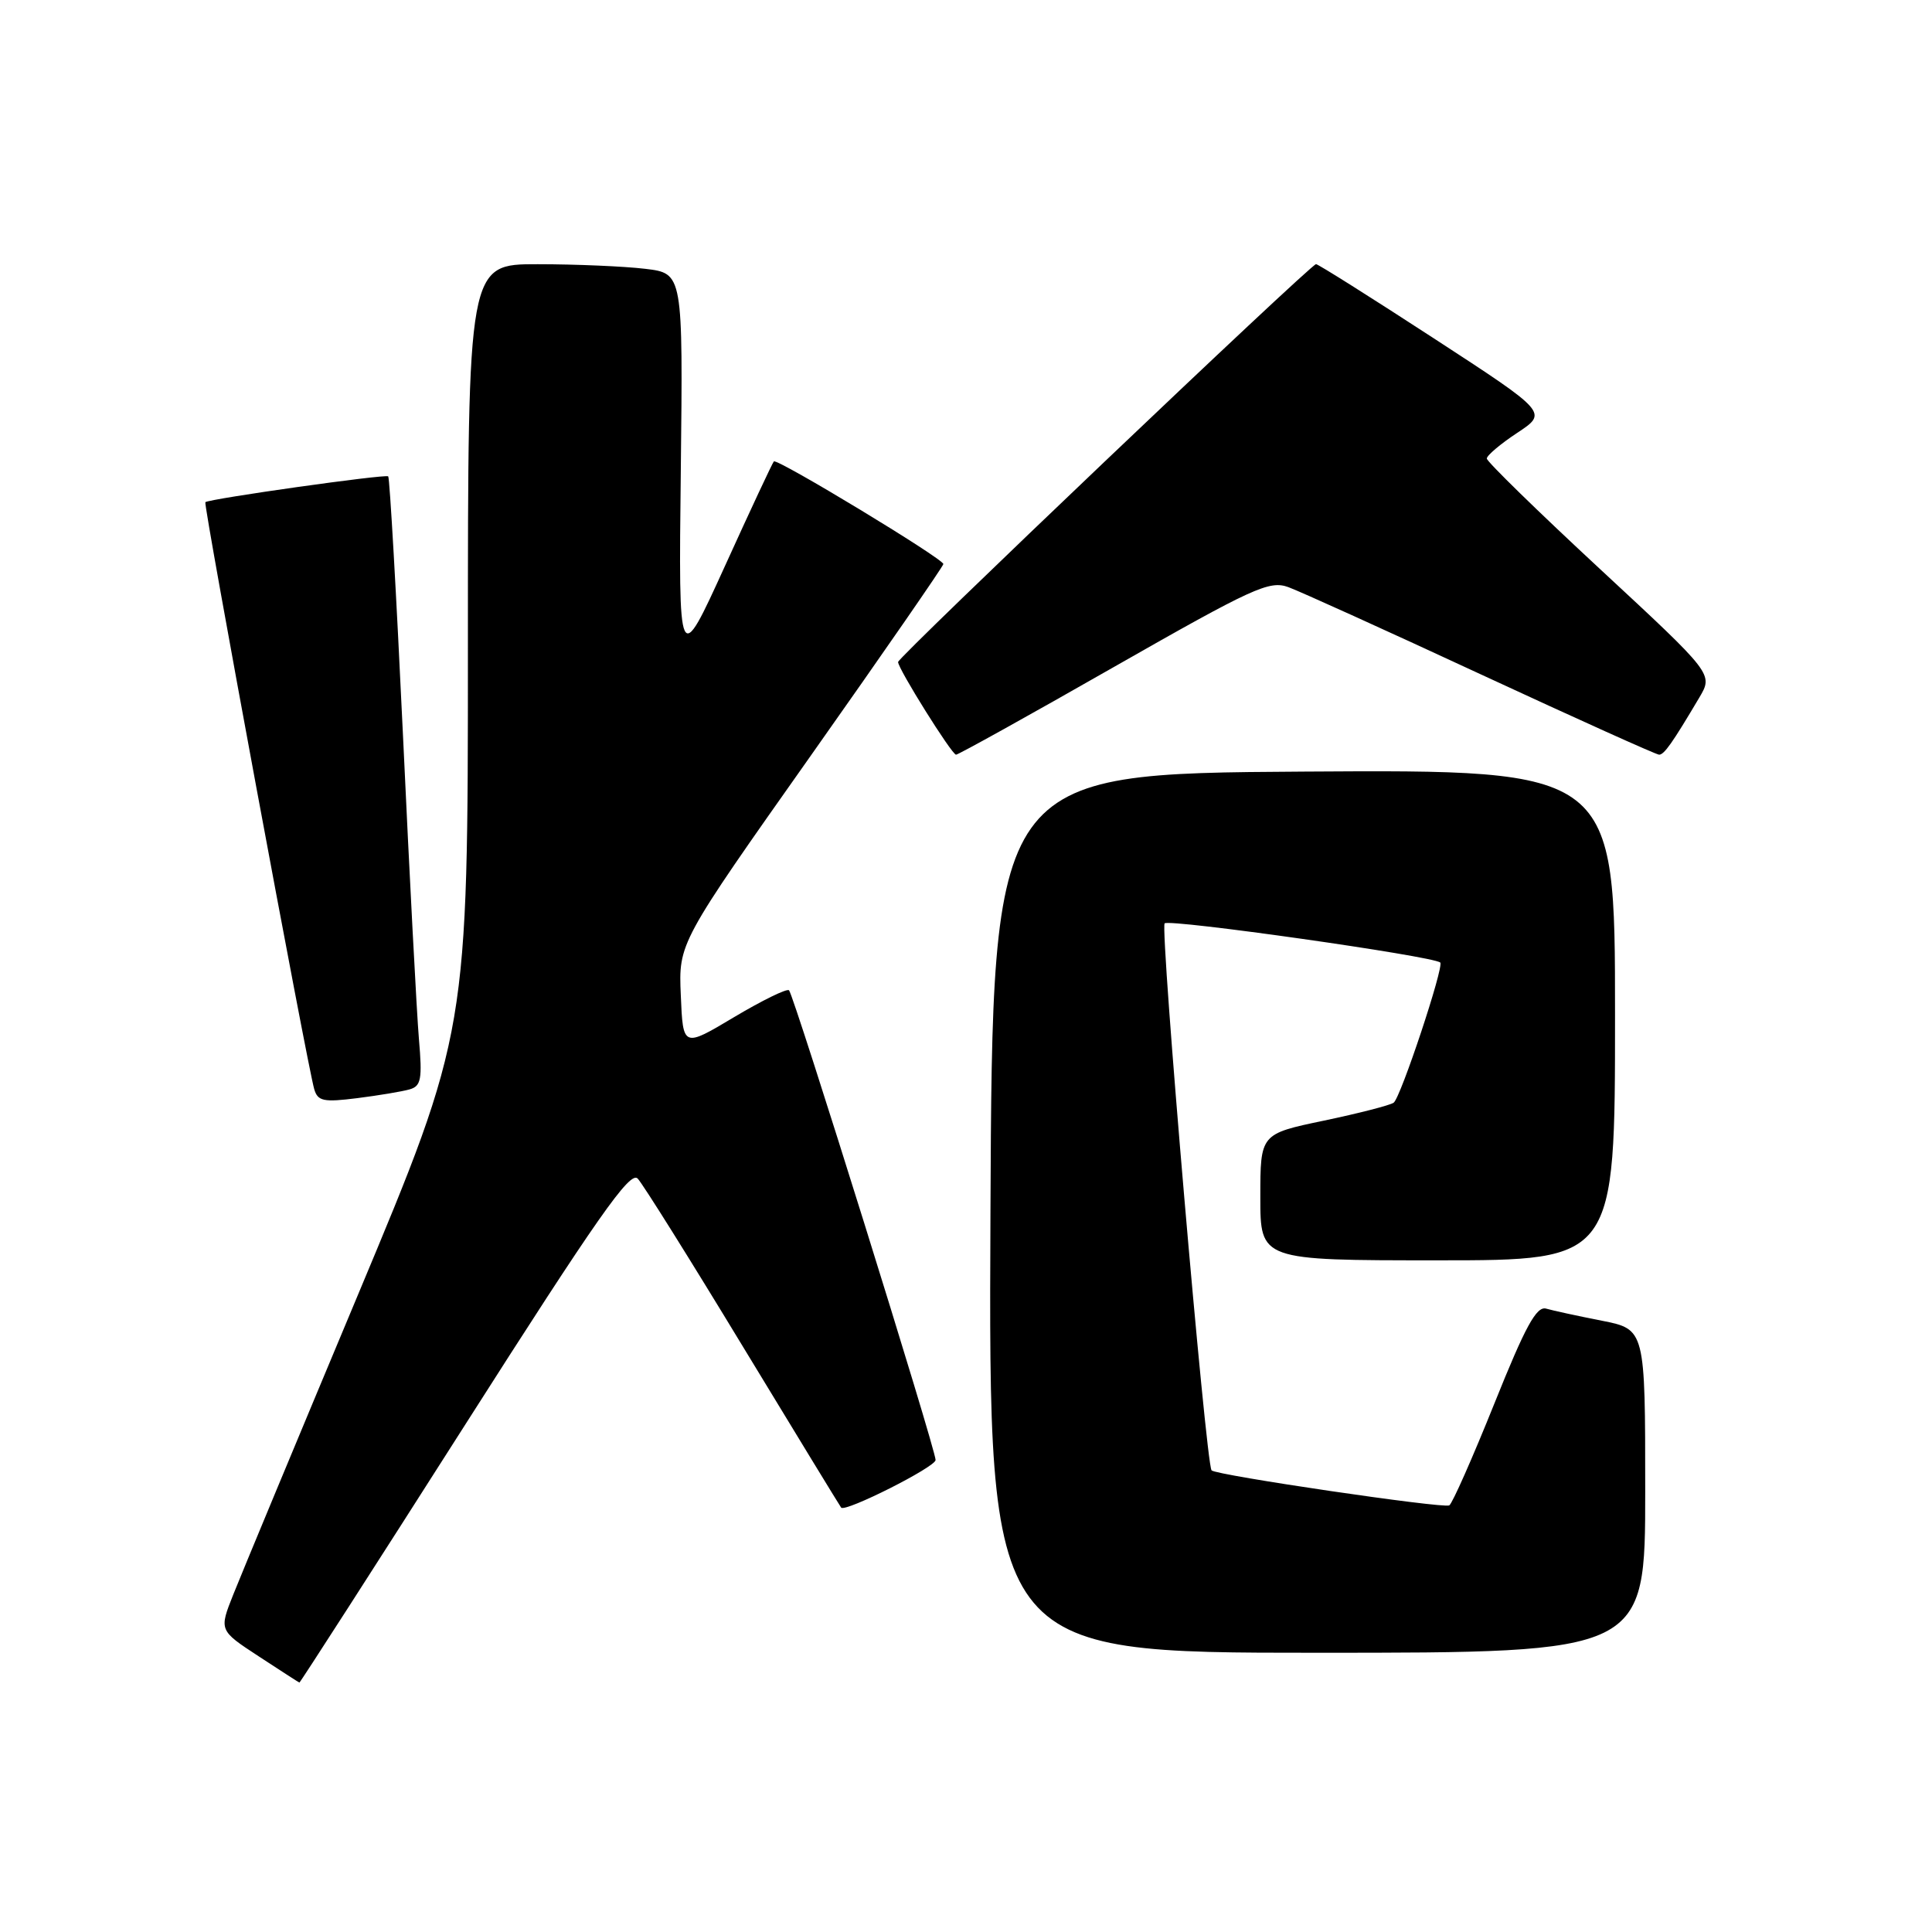 <?xml version="1.0" encoding="UTF-8" standalone="no"?>
<!DOCTYPE svg PUBLIC "-//W3C//DTD SVG 1.1//EN" "http://www.w3.org/Graphics/SVG/1.1/DTD/svg11.dtd" >
<svg xmlns="http://www.w3.org/2000/svg" xmlns:xlink="http://www.w3.org/1999/xlink" version="1.1" viewBox="0 0 256 256">
 <g >
 <path fill="currentColor"
d=" M 61.55 188.92 C 79.18 161.25 83.50 155.09 84.50 156.17 C 85.19 156.90 91.48 166.95 98.48 178.50 C 105.49 190.05 111.33 199.62 111.46 199.77 C 112.03 200.40 123.94 194.40 123.97 193.46 C 124.01 192.15 105.21 131.88 104.55 131.22 C 104.28 130.95 101.01 132.55 97.28 134.77 C 90.50 138.82 90.50 138.82 90.21 131.88 C 89.91 124.95 89.91 124.95 107.46 100.09 C 117.11 86.42 125.00 75.01 125.00 74.74 C 125.00 74.04 102.97 60.70 102.54 61.14 C 102.35 61.34 99.43 67.58 96.06 75.00 C 89.91 88.50 89.91 88.50 90.21 62.36 C 90.50 36.22 90.50 36.22 85.50 35.62 C 82.75 35.29 76.34 35.01 71.25 35.01 C 62.00 35.00 62.00 35.00 62.00 85.87 C 62.00 136.74 62.00 136.74 47.41 171.62 C 39.38 190.80 31.96 208.64 30.92 211.26 C 29.02 216.03 29.02 216.03 34.26 219.46 C 37.14 221.35 39.58 222.92 39.67 222.95 C 39.76 222.98 49.61 207.66 61.55 188.92 Z  M 218.00 197.57 C 218.00 176.14 218.00 176.14 212.25 175.00 C 209.09 174.38 205.77 173.66 204.87 173.40 C 203.59 173.04 202.12 175.74 198.01 185.98 C 195.13 193.15 192.44 199.23 192.04 199.47 C 191.32 199.92 161.09 195.47 160.54 194.83 C 159.78 193.96 153.69 122.98 154.32 122.35 C 154.94 121.73 189.91 126.69 190.84 127.54 C 191.38 128.03 185.60 145.44 184.67 146.11 C 184.21 146.45 180.04 147.52 175.42 148.49 C 167.00 150.25 167.00 150.25 167.00 158.63 C 167.00 167.00 167.00 167.00 190.50 167.00 C 214.00 167.00 214.00 167.00 214.00 134.49 C 214.00 101.98 214.00 101.98 172.75 102.24 C 131.50 102.50 131.50 102.50 131.24 160.75 C 130.98 219.00 130.98 219.00 174.49 219.00 C 218.00 219.00 218.00 219.00 218.00 197.57 Z  M 54.27 144.35 C 55.80 143.92 55.97 143.00 55.51 137.68 C 55.22 134.28 54.27 116.20 53.40 97.50 C 52.52 78.80 51.64 63.33 51.44 63.12 C 51.12 62.79 27.92 66.06 27.21 66.54 C 26.91 66.75 40.73 141.25 41.64 144.33 C 42.11 145.92 42.88 146.07 47.34 145.51 C 50.18 145.15 53.30 144.63 54.27 144.35 Z  M 147.58 88.39 C 166.07 77.85 168.20 76.88 170.72 77.80 C 172.25 78.36 183.77 83.58 196.33 89.41 C 208.89 95.23 219.47 100.00 219.84 100.00 C 220.51 100.00 221.59 98.47 225.18 92.41 C 227.01 89.31 227.01 89.31 212.02 75.41 C 203.77 67.76 197.02 61.17 197.01 60.76 C 197.00 60.36 198.82 58.82 201.05 57.35 C 205.10 54.67 205.10 54.67 190.00 44.84 C 181.69 39.43 174.66 35.00 174.38 35.00 C 173.68 35.00 119.00 87.06 119.00 87.72 C 119.00 88.62 126.12 100.00 126.68 100.00 C 126.98 100.00 136.39 94.78 147.58 88.39 Z "/>
</g>
</svg>